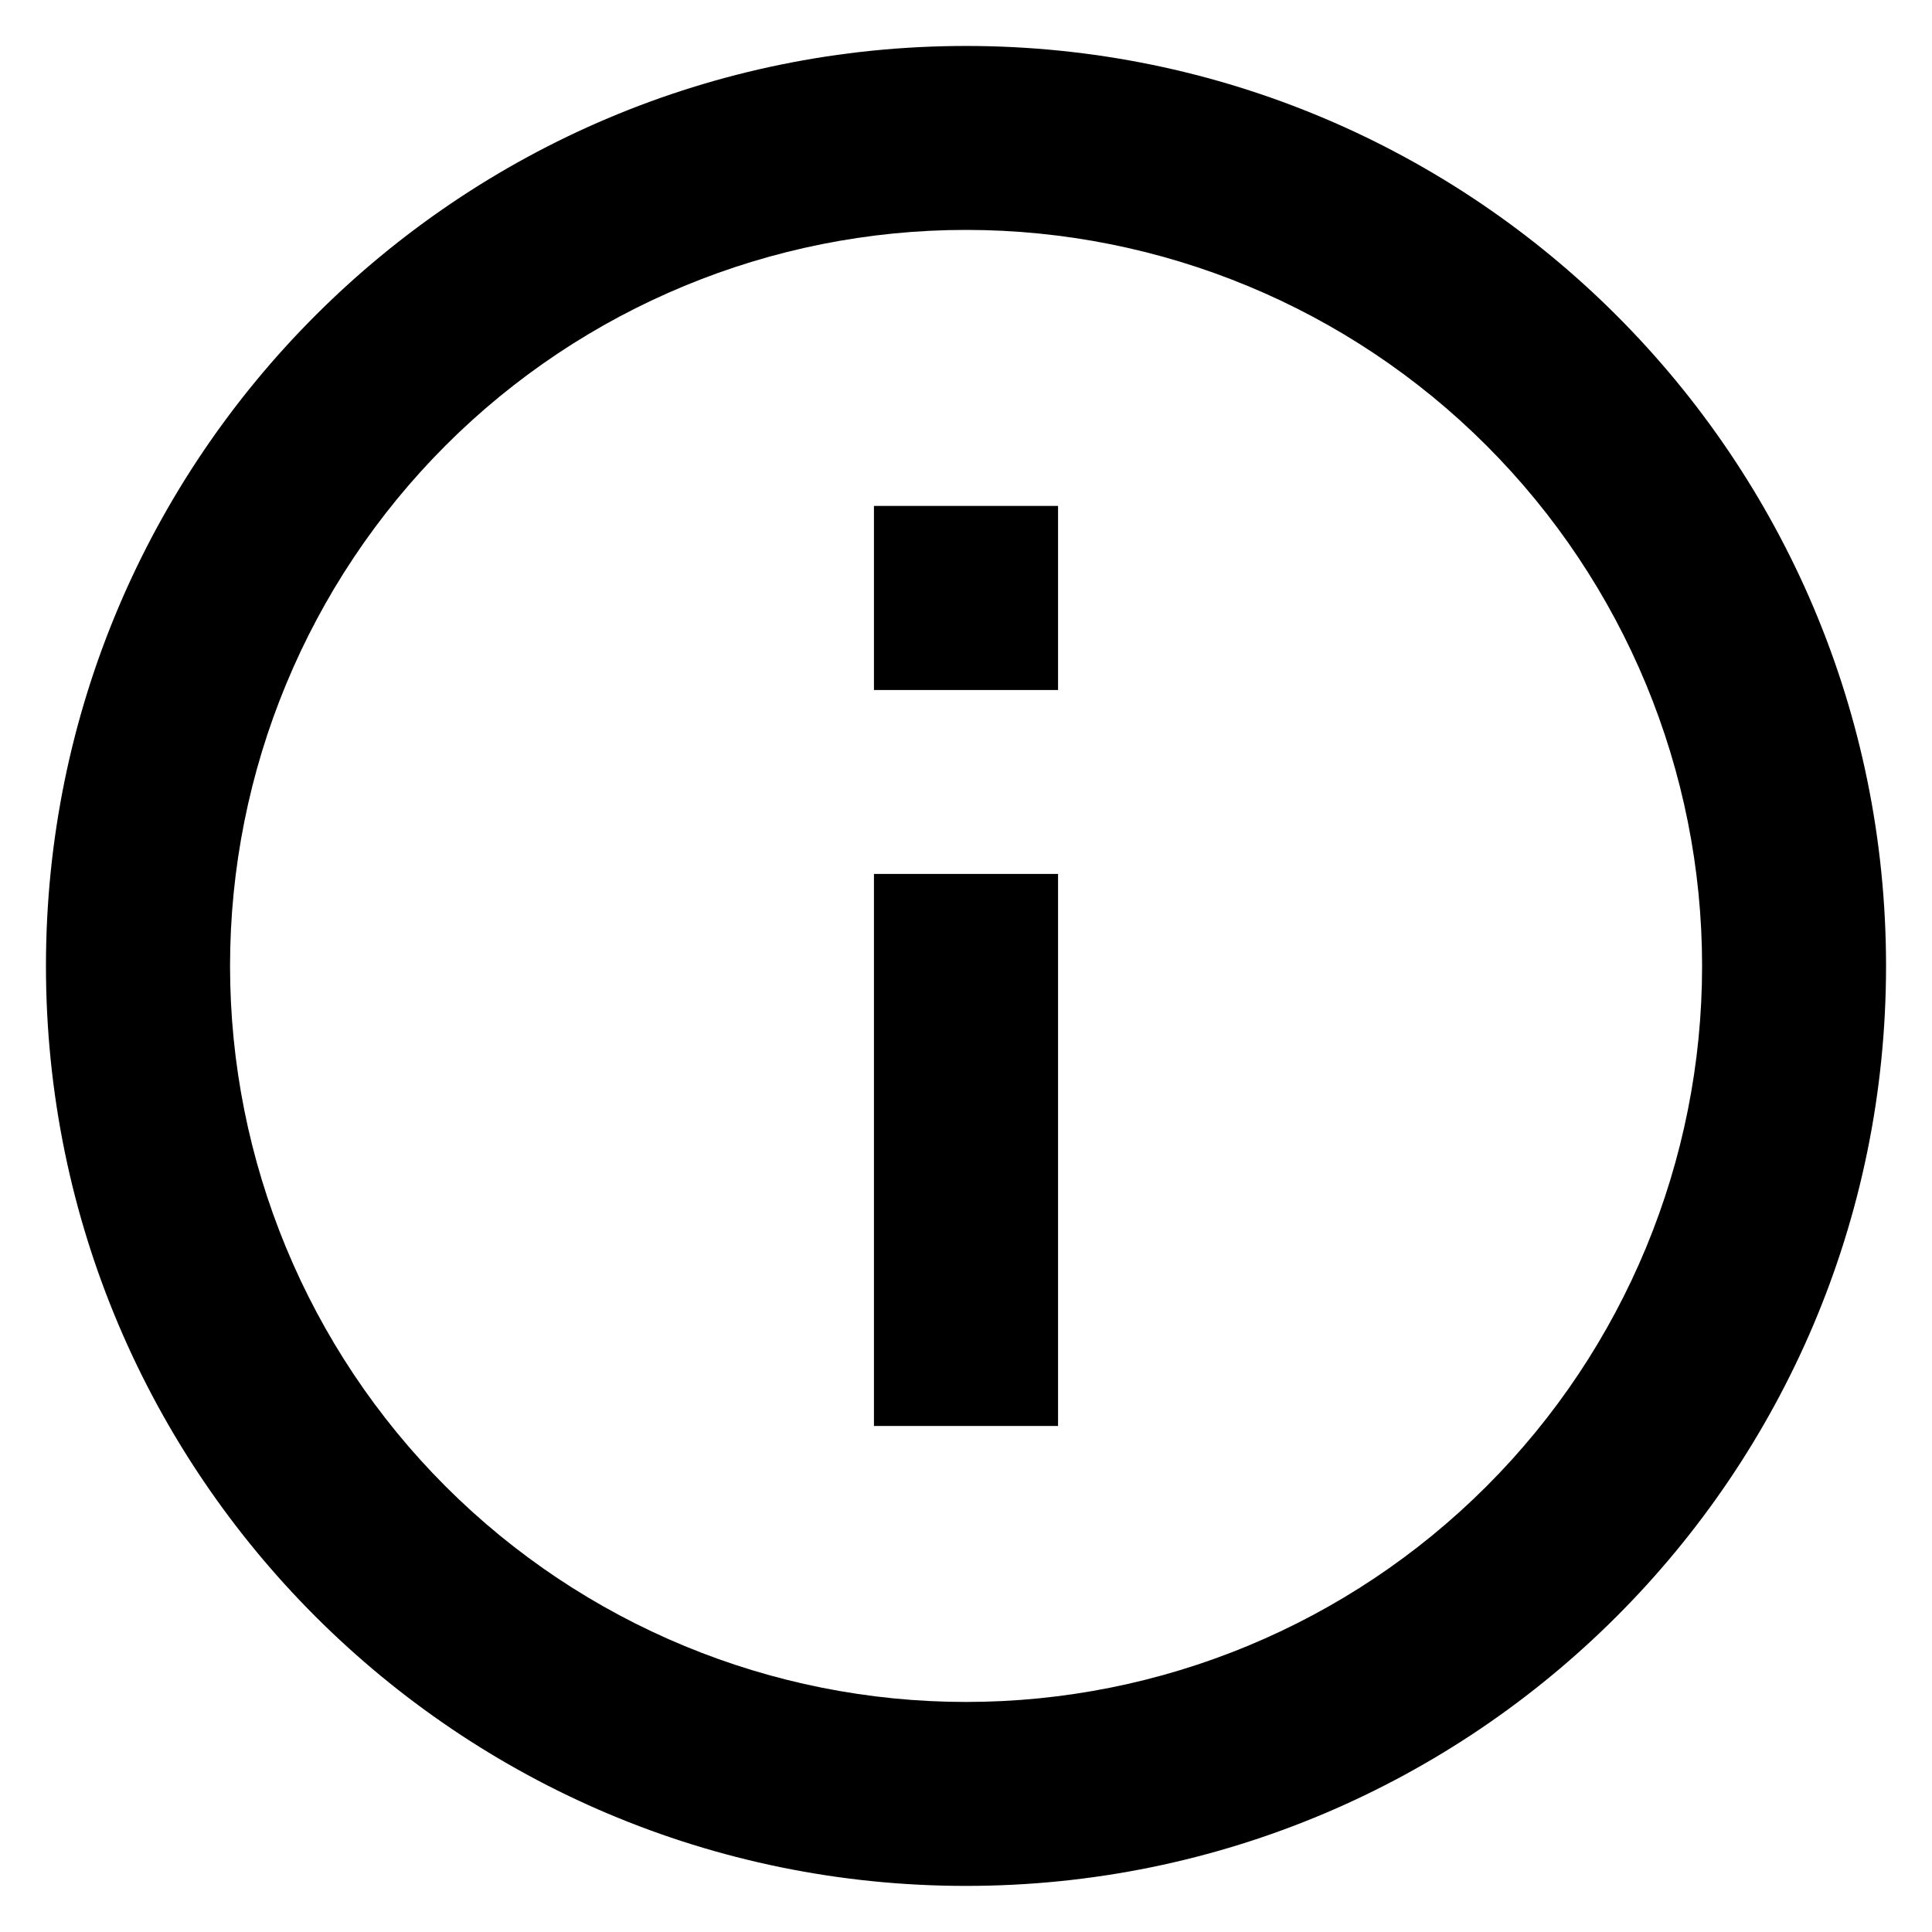 <svg width="11" height="11" viewBox="0 0 14 14" fill="none" role="img" data-icon="info">
    <path d="M7 13.666C3.318 13.666 0.333 10.682 0.333 7C0.333 3.318 3.318 0.333 7 0.333C10.682 0.333 13.667 3.318 13.667 7C13.667 10.682 10.682 13.666 7 13.666ZM7 12.333C8.415 12.333 9.771 11.771 10.771 10.771C11.772 9.771 12.334 8.414 12.334 7C12.334 5.585 11.772 4.229 10.771 3.228C9.771 2.228 8.415 1.666 7 1.666C5.586 1.666 4.229 2.228 3.229 3.228C2.229 4.229 1.667 5.585 1.667 7C1.667 8.414 2.229 9.771 3.229 10.771C4.229 11.771 5.586 12.333 7 12.333ZM6.333 3.666H7.667V5H6.333V3.666ZM6.333 6.333H7.667V10.333H6.333V6.333Z" fill="currentColor" />
</svg>